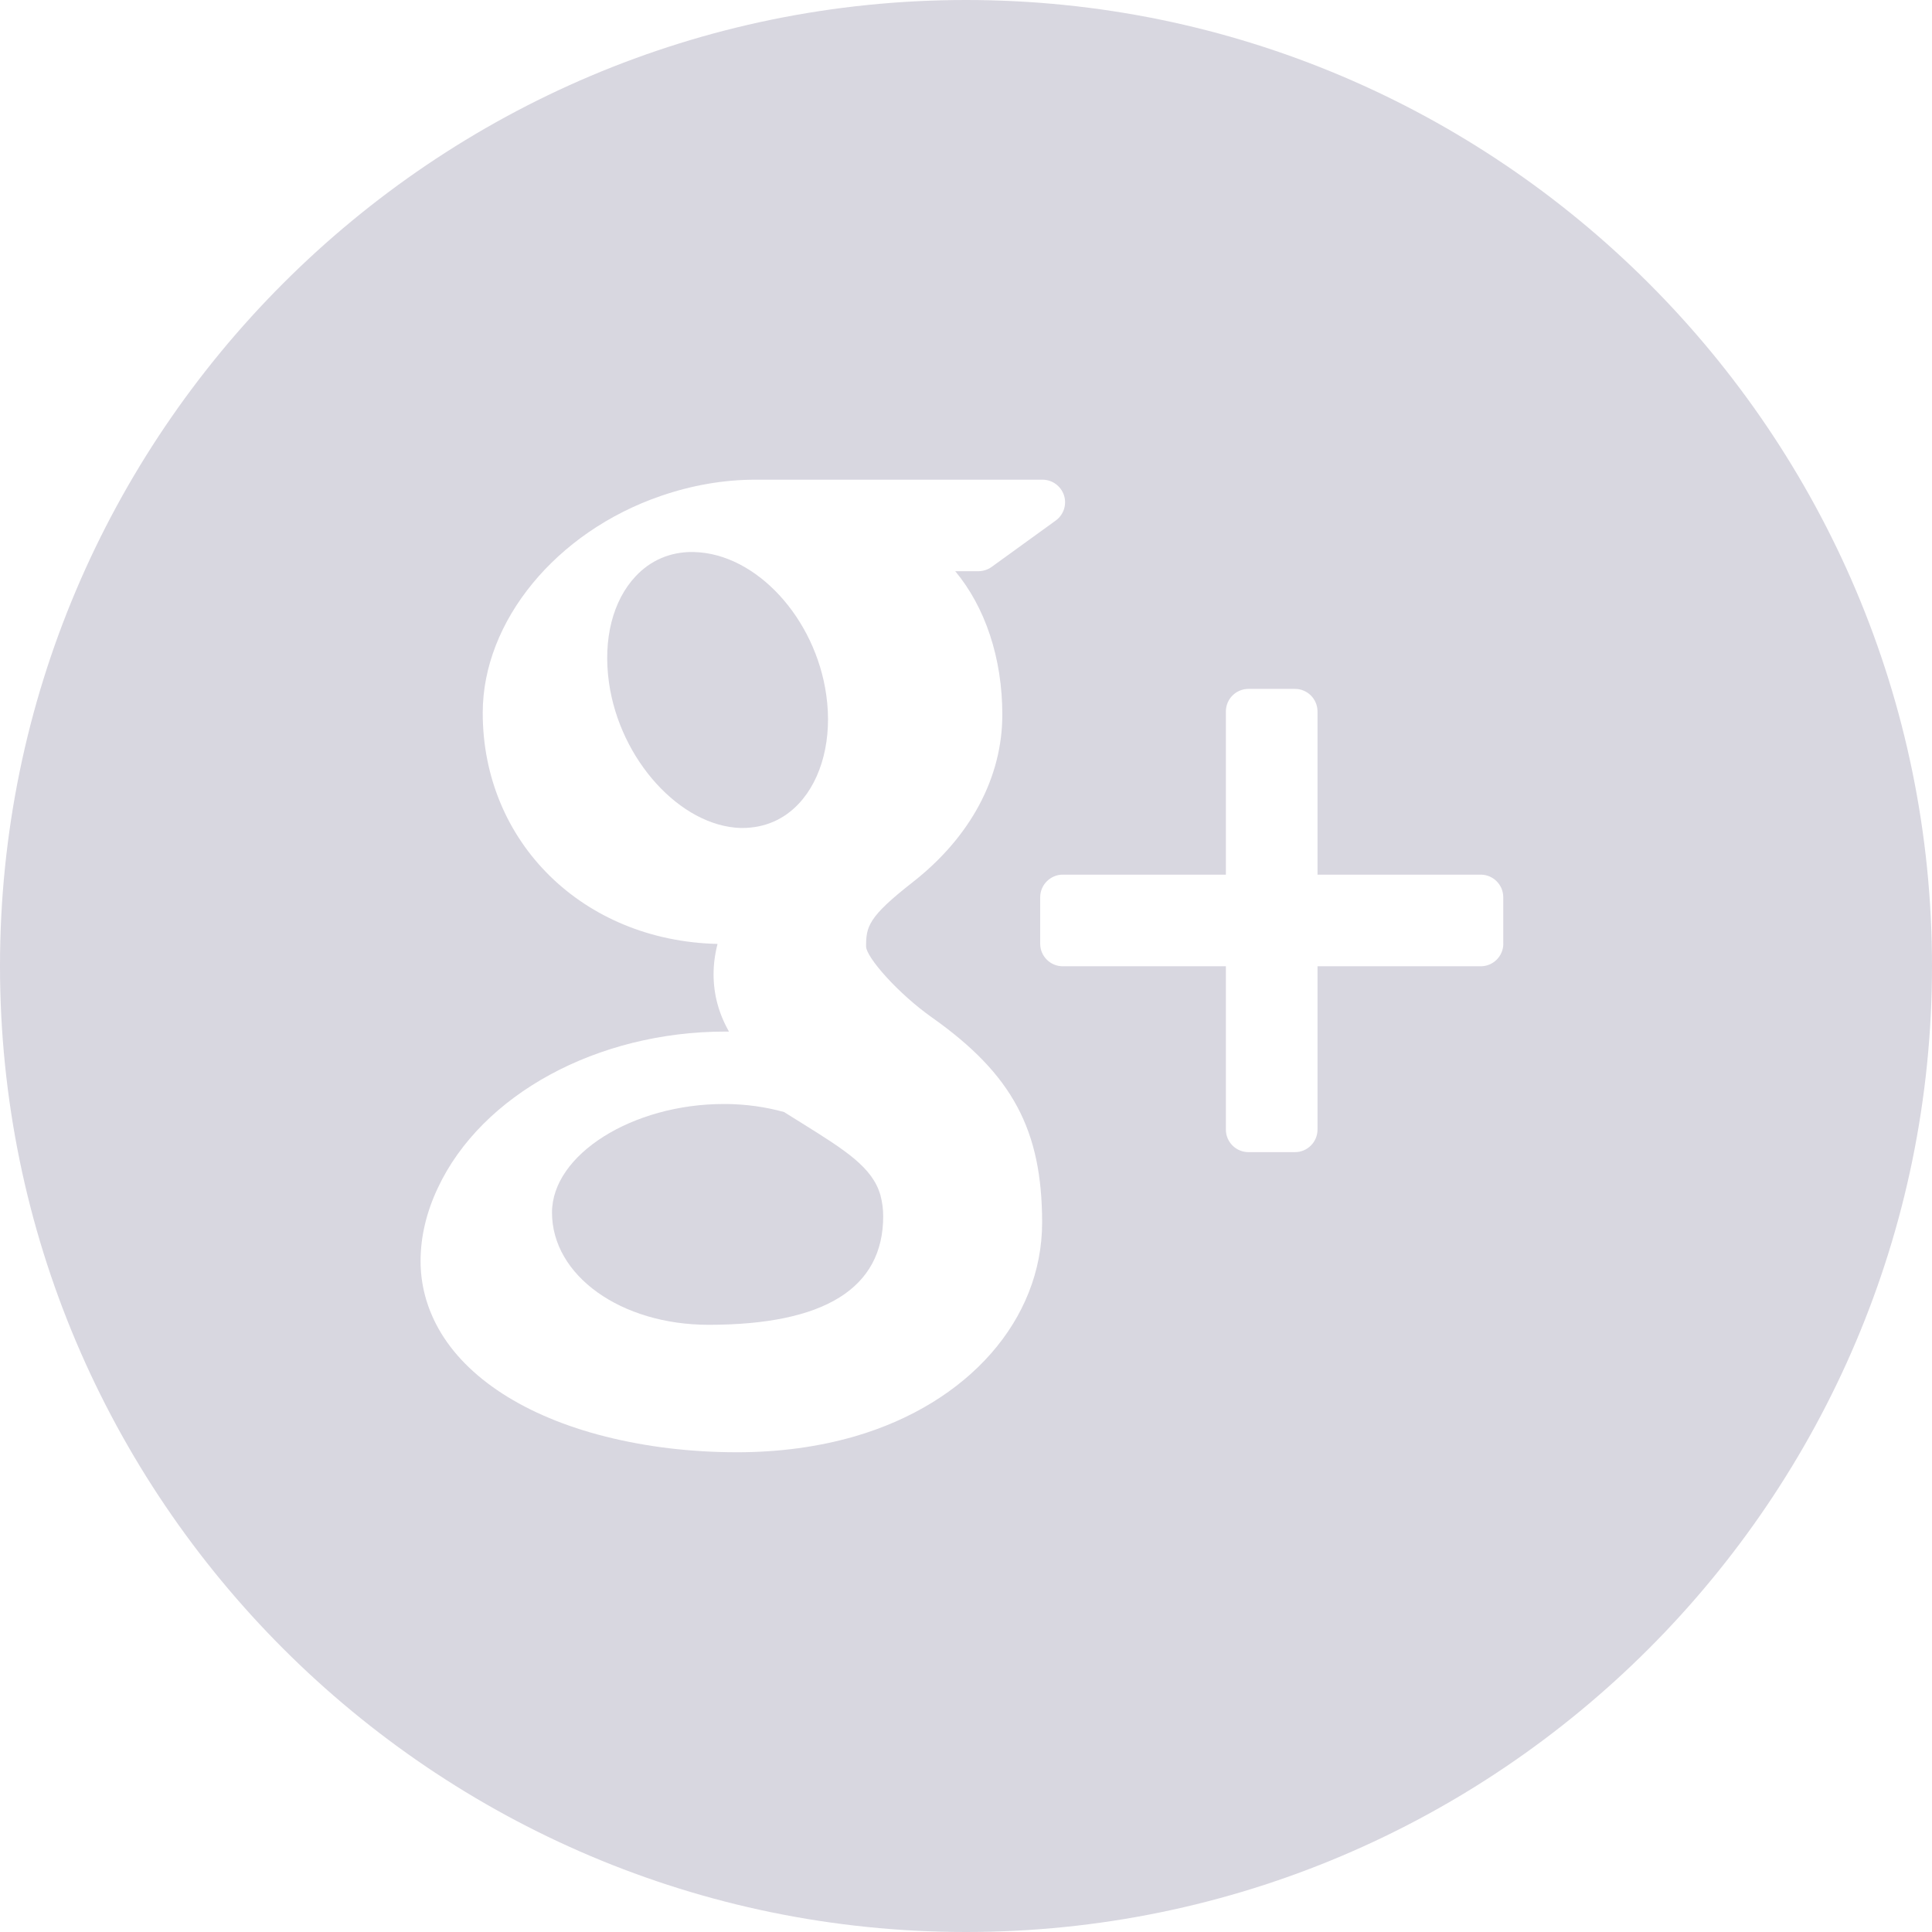 <?xml version="1.0" encoding="UTF-8"?>
<svg width="35px" height="35px" viewBox="0 0 35 35" version="1.1" xmlns="http://www.w3.org/2000/svg" xmlns:xlink="http://www.w3.org/1999/xlink">
    <!-- Generator: Sketch 52.3 (67297) - http://www.bohemiancoding.com/sketch -->
    <title>google-plus</title>
    <desc>Created with Sketch.</desc>
    <g id="Symbols" stroke="none" stroke-width="1" fill="none" fill-rule="evenodd" opacity="0.203">
        <g id="Footer_Desktop" transform="translate(-117, -227)" fill="#3E3564" fill-rule="nonzero">
            <g id="Footer">
                <g id="google-plus" transform="translate(117, 227)">
                    <path d="M14.533,20.351 C14.427,20.286 14.318,20.216 14.204,20.146 C13.872,20.053 13.519,20.004 13.158,20 L13.115,20 C11.455,20 10,20.918 10,21.967 C10,23.108 11.247,24 12.838,24 C14.937,24 16,23.337 16,22.033 C16,21.909 15.984,21.781 15.95,21.653 C15.809,21.147 15.301,20.831 14.533,20.351 Z" id="Shape"></path>
                    <path d="M13.437,15 C13.438,15 13.438,15 13.438,15 C13.851,15 14.199,14.848 14.469,14.561 C14.892,14.112 15.08,13.375 14.969,12.593 C14.773,11.195 13.699,10.031 12.579,10.001 L12.534,10 C12.138,10 11.784,10.152 11.516,10.439 C11.099,10.882 10.922,11.584 11.032,12.365 C11.228,13.761 12.324,14.968 13.421,15 L13.437,15 Z" id="Shape"></path>
                    <path d="M17.5,0 C7.851,0 0,7.851 0,17.5 C0,27.149 7.851,35 17.5,35 C27.149,35 35,27.149 35,17.5 C35,7.851 27.15,0 17.5,0 Z M15.483,26.022 C14.821,26.213 14.106,26.309 13.355,26.309 C12.519,26.309 11.716,26.213 10.966,26.024 C9.516,25.658 8.445,24.964 7.944,24.07 C7.729,23.684 7.619,23.272 7.619,22.846 C7.619,22.407 7.724,21.961 7.932,21.52 C8.726,19.827 10.82,18.688 13.14,18.688 C13.163,18.688 13.185,18.688 13.206,18.688 C13.018,18.356 12.927,18.012 12.927,17.65 C12.927,17.47 12.951,17.287 12.999,17.1 C10.566,17.045 8.745,15.263 8.745,12.914 C8.745,11.255 10.071,9.639 11.967,8.986 C12.535,8.79 13.113,8.69 13.682,8.69 L18.886,8.69 C19.063,8.69 19.22,8.805 19.275,8.973 C19.33,9.141 19.269,9.326 19.126,9.43 L17.962,10.272 C17.893,10.321 17.809,10.348 17.722,10.348 L17.305,10.348 C17.843,10.993 18.158,11.913 18.158,12.946 C18.158,14.085 17.582,15.163 16.532,15.984 C15.722,16.616 15.69,16.79 15.69,17.15 C15.7,17.348 16.264,17.995 16.887,18.435 C18.339,19.462 18.879,20.469 18.879,22.15 C18.878,23.905 17.545,25.422 15.483,26.022 Z M27.234,17.096 C27.234,17.322 27.05,17.505 26.825,17.505 L23.868,17.505 L23.868,20.463 C23.868,20.689 23.684,20.872 23.461,20.872 L22.618,20.872 C22.391,20.872 22.208,20.689 22.208,20.463 L22.208,17.505 L19.253,17.505 C19.028,17.505 18.844,17.323 18.844,17.096 L18.844,16.255 C18.844,16.03 19.028,15.845 19.253,15.845 L22.208,15.845 L22.208,12.889 C22.208,12.663 22.391,12.48 22.618,12.48 L23.461,12.48 C23.684,12.48 23.868,12.663 23.868,12.889 L23.868,15.845 L26.824,15.845 C27.049,15.845 27.233,16.028 27.233,16.254 L27.233,17.096 L27.234,17.096 Z" id="Shape"></path>
                </g>
            </g>
        </g>
    </g>
</svg>